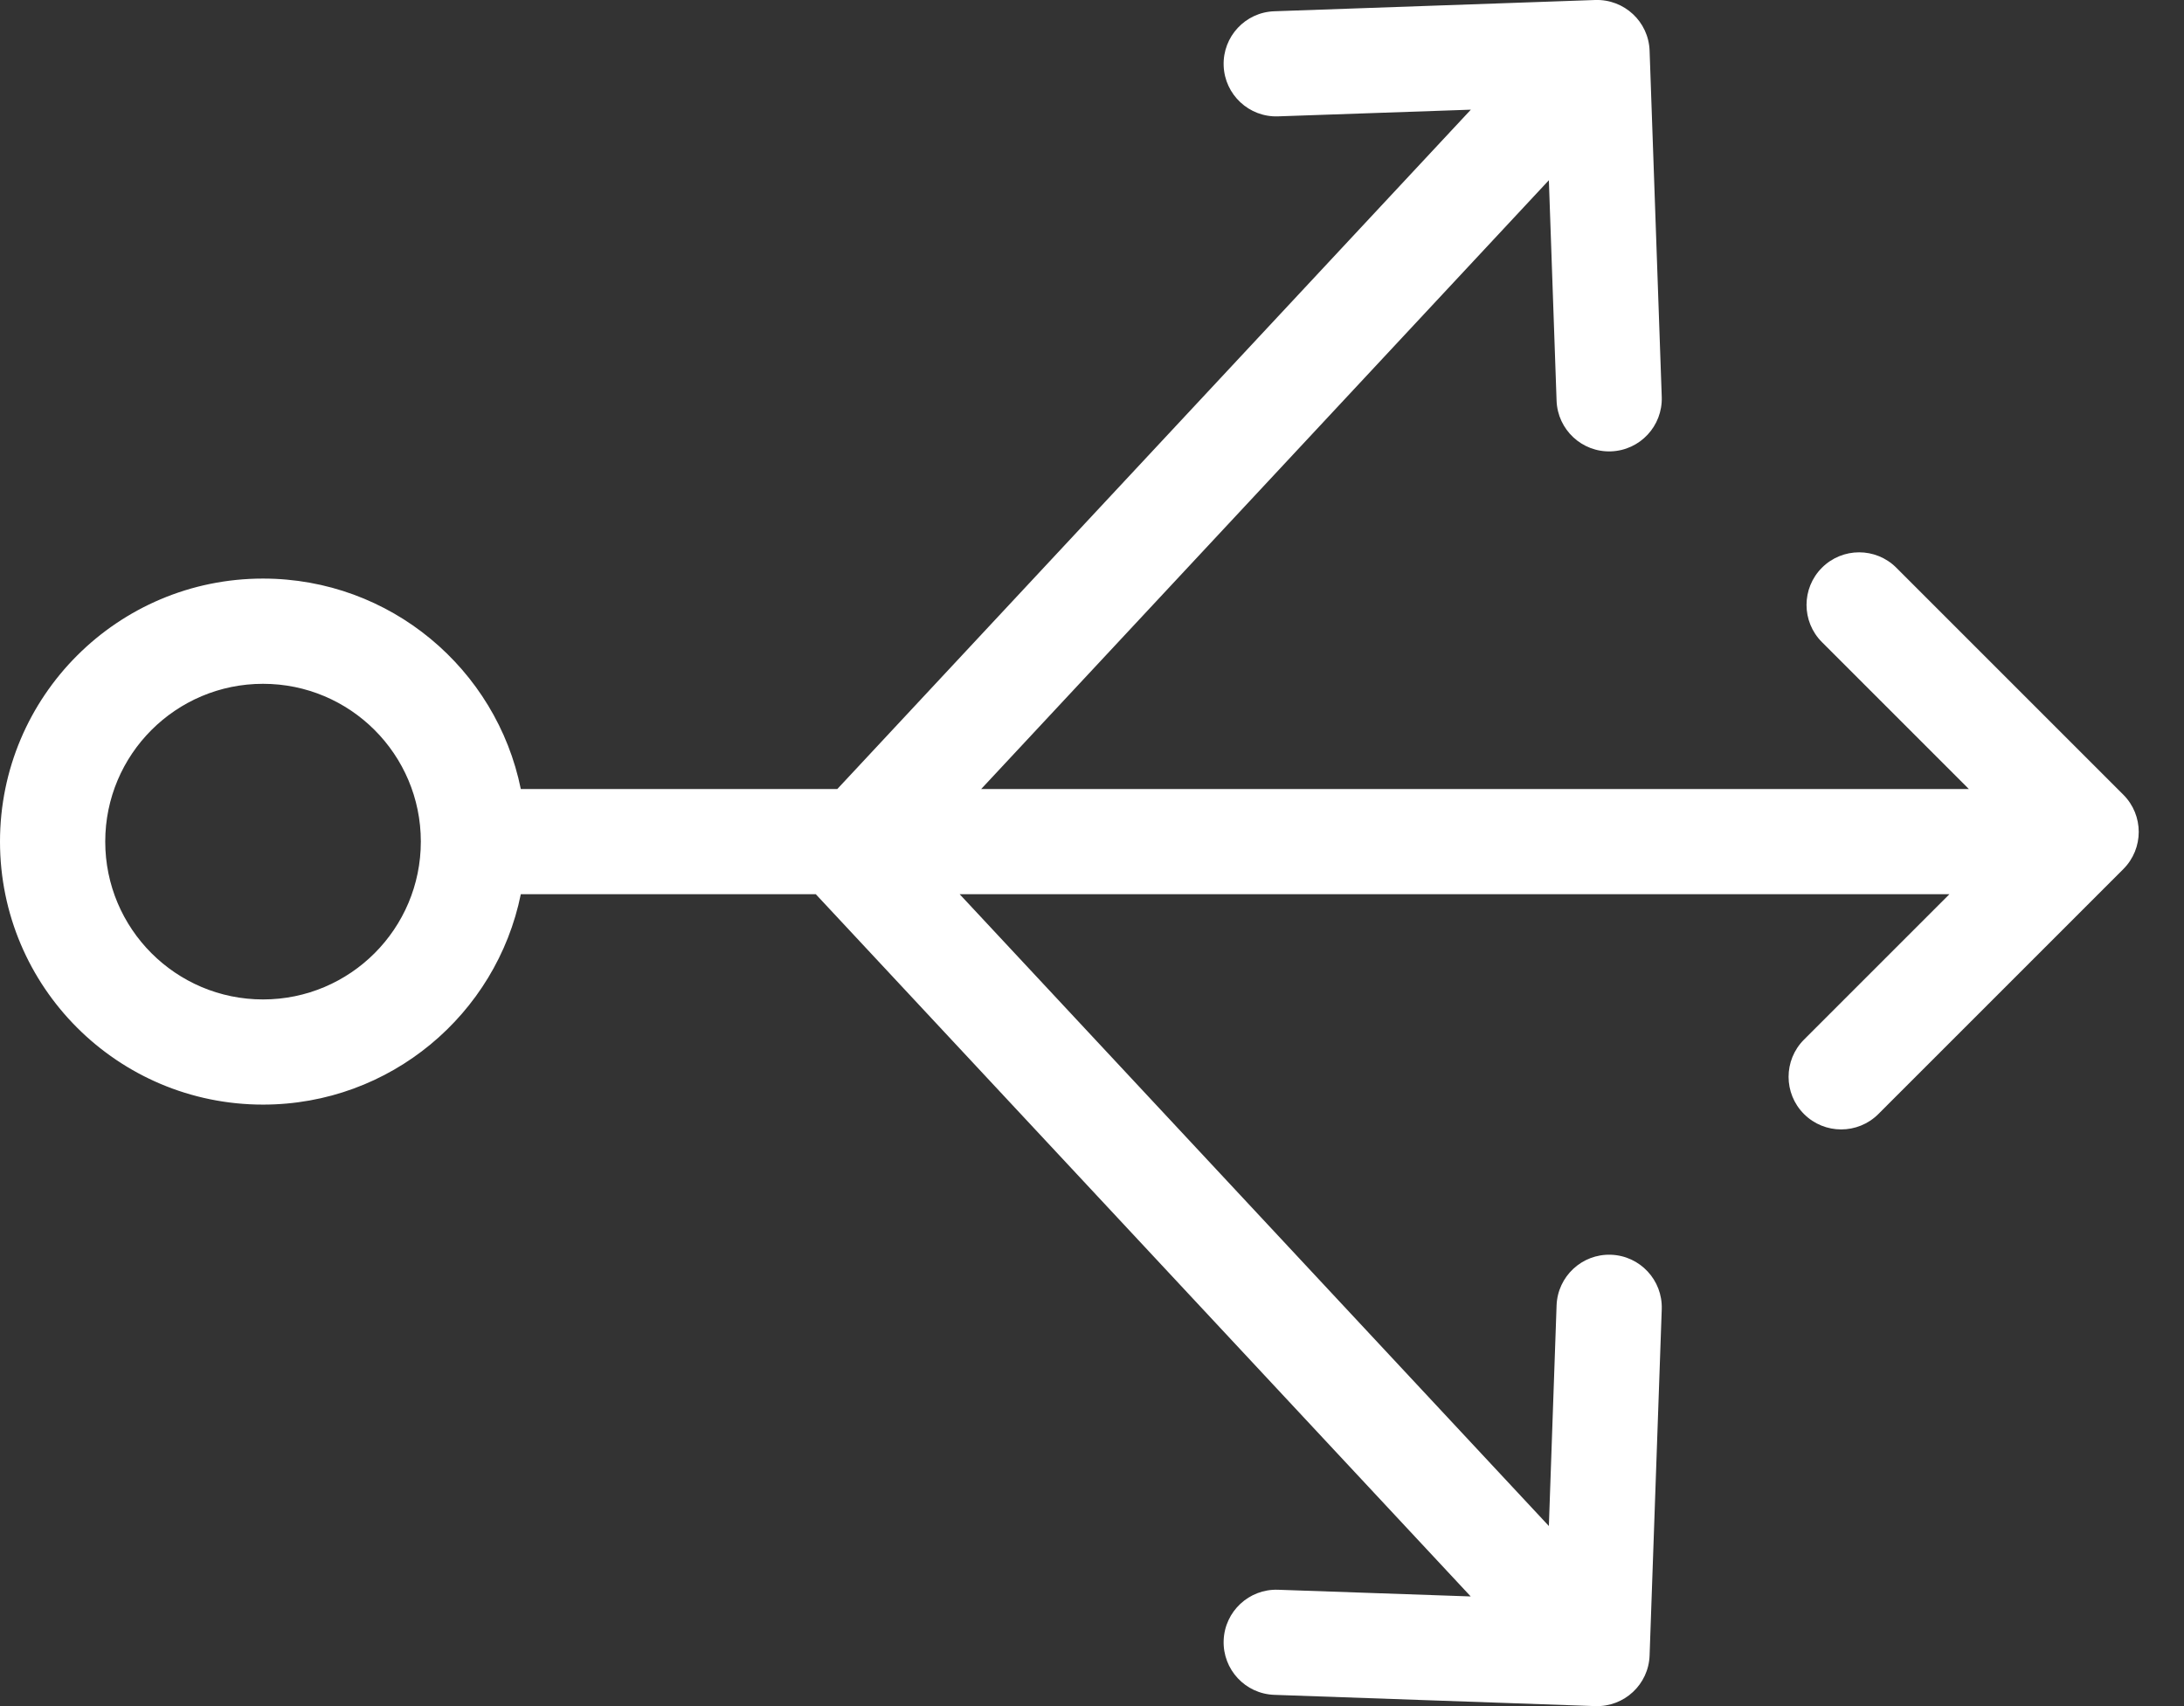 <?xml version="1.0" encoding="UTF-8" standalone="no"?>
<svg width="32px" height="25px" viewBox="0 0 32 25" version="1.1" xmlns="http://www.w3.org/2000/svg" xmlns:xlink="http://www.w3.org/1999/xlink" xmlns:sketch="http://www.bohemiancoding.com/sketch/ns">
    <rect x="0" y="0" width="32" height="25" fill="#333333" stroke="none"/>
    <!-- Generator: Sketch 3.3.2 (12043) - http://www.bohemiancoding.com/sketch -->
    <title>nav-api</title>
    <desc>Created with Sketch.</desc>
    <defs></defs>
    <g id="Page-1" stroke="none" stroke-width="1" fill="none" fill-rule="evenodd" sketch:type="MSPage">
        <g id="nav-api" sketch:type="MSLayerGroup" fill="#FFFFFF">
            <path d="M7.631,13.103 L11.953,13.103 L21.549,23.393 L21.549,23.393 L18.726,23.295 C18.301,23.28 17.944,23.613 17.929,24.038 C17.914,24.464 18.247,24.821 18.672,24.835 L23.373,25 C23.799,25.014 24.156,24.682 24.17,24.256 L24.348,19.183 C24.362,18.758 24.03,18.401 23.604,18.386 C23.179,18.371 22.822,18.704 22.807,19.129 L22.694,22.361 L14.061,13.103 L14.061,13.103 L28.563,13.103 L28.563,13.103 L26.432,15.234 C26.131,15.535 26.131,16.023 26.432,16.324 C26.733,16.625 27.221,16.625 27.522,16.324 L31.111,12.735 C31.412,12.434 31.412,11.946 31.111,11.645 L27.785,8.319 C27.484,8.018 26.996,8.018 26.695,8.319 C26.394,8.62 26.394,9.108 26.695,9.409 L28.848,11.562 L14.376,11.562 L22.694,2.641 L22.694,2.641 L22.807,5.871 C22.822,6.296 23.179,6.629 23.604,6.614 C24.03,6.599 24.362,6.242 24.348,5.817 L24.17,0.744 C24.156,0.318 23.799,-0.014 23.373,0 L18.672,0.165 C18.247,0.179 17.914,0.536 17.929,0.962 C17.944,1.387 18.301,1.72 18.726,1.705 L21.551,1.607 L12.268,11.562 L7.631,11.562 C7.274,9.802 5.718,8.478 3.854,8.478 C1.725,8.478 0,10.204 0,12.332 C0,14.461 1.725,16.186 3.854,16.186 C5.718,16.186 7.274,14.862 7.631,13.103 Z M1.542,12.332 C1.542,11.055 2.577,10.02 3.854,10.02 C5.131,10.02 6.166,11.055 6.166,12.332 C6.166,13.609 5.131,14.645 3.854,14.645 C2.577,14.645 1.542,13.609 1.542,12.332 Z" id="API-Copy-2" sketch:type="MSShapeGroup"></path>
        </g>
    </g>
</svg>
